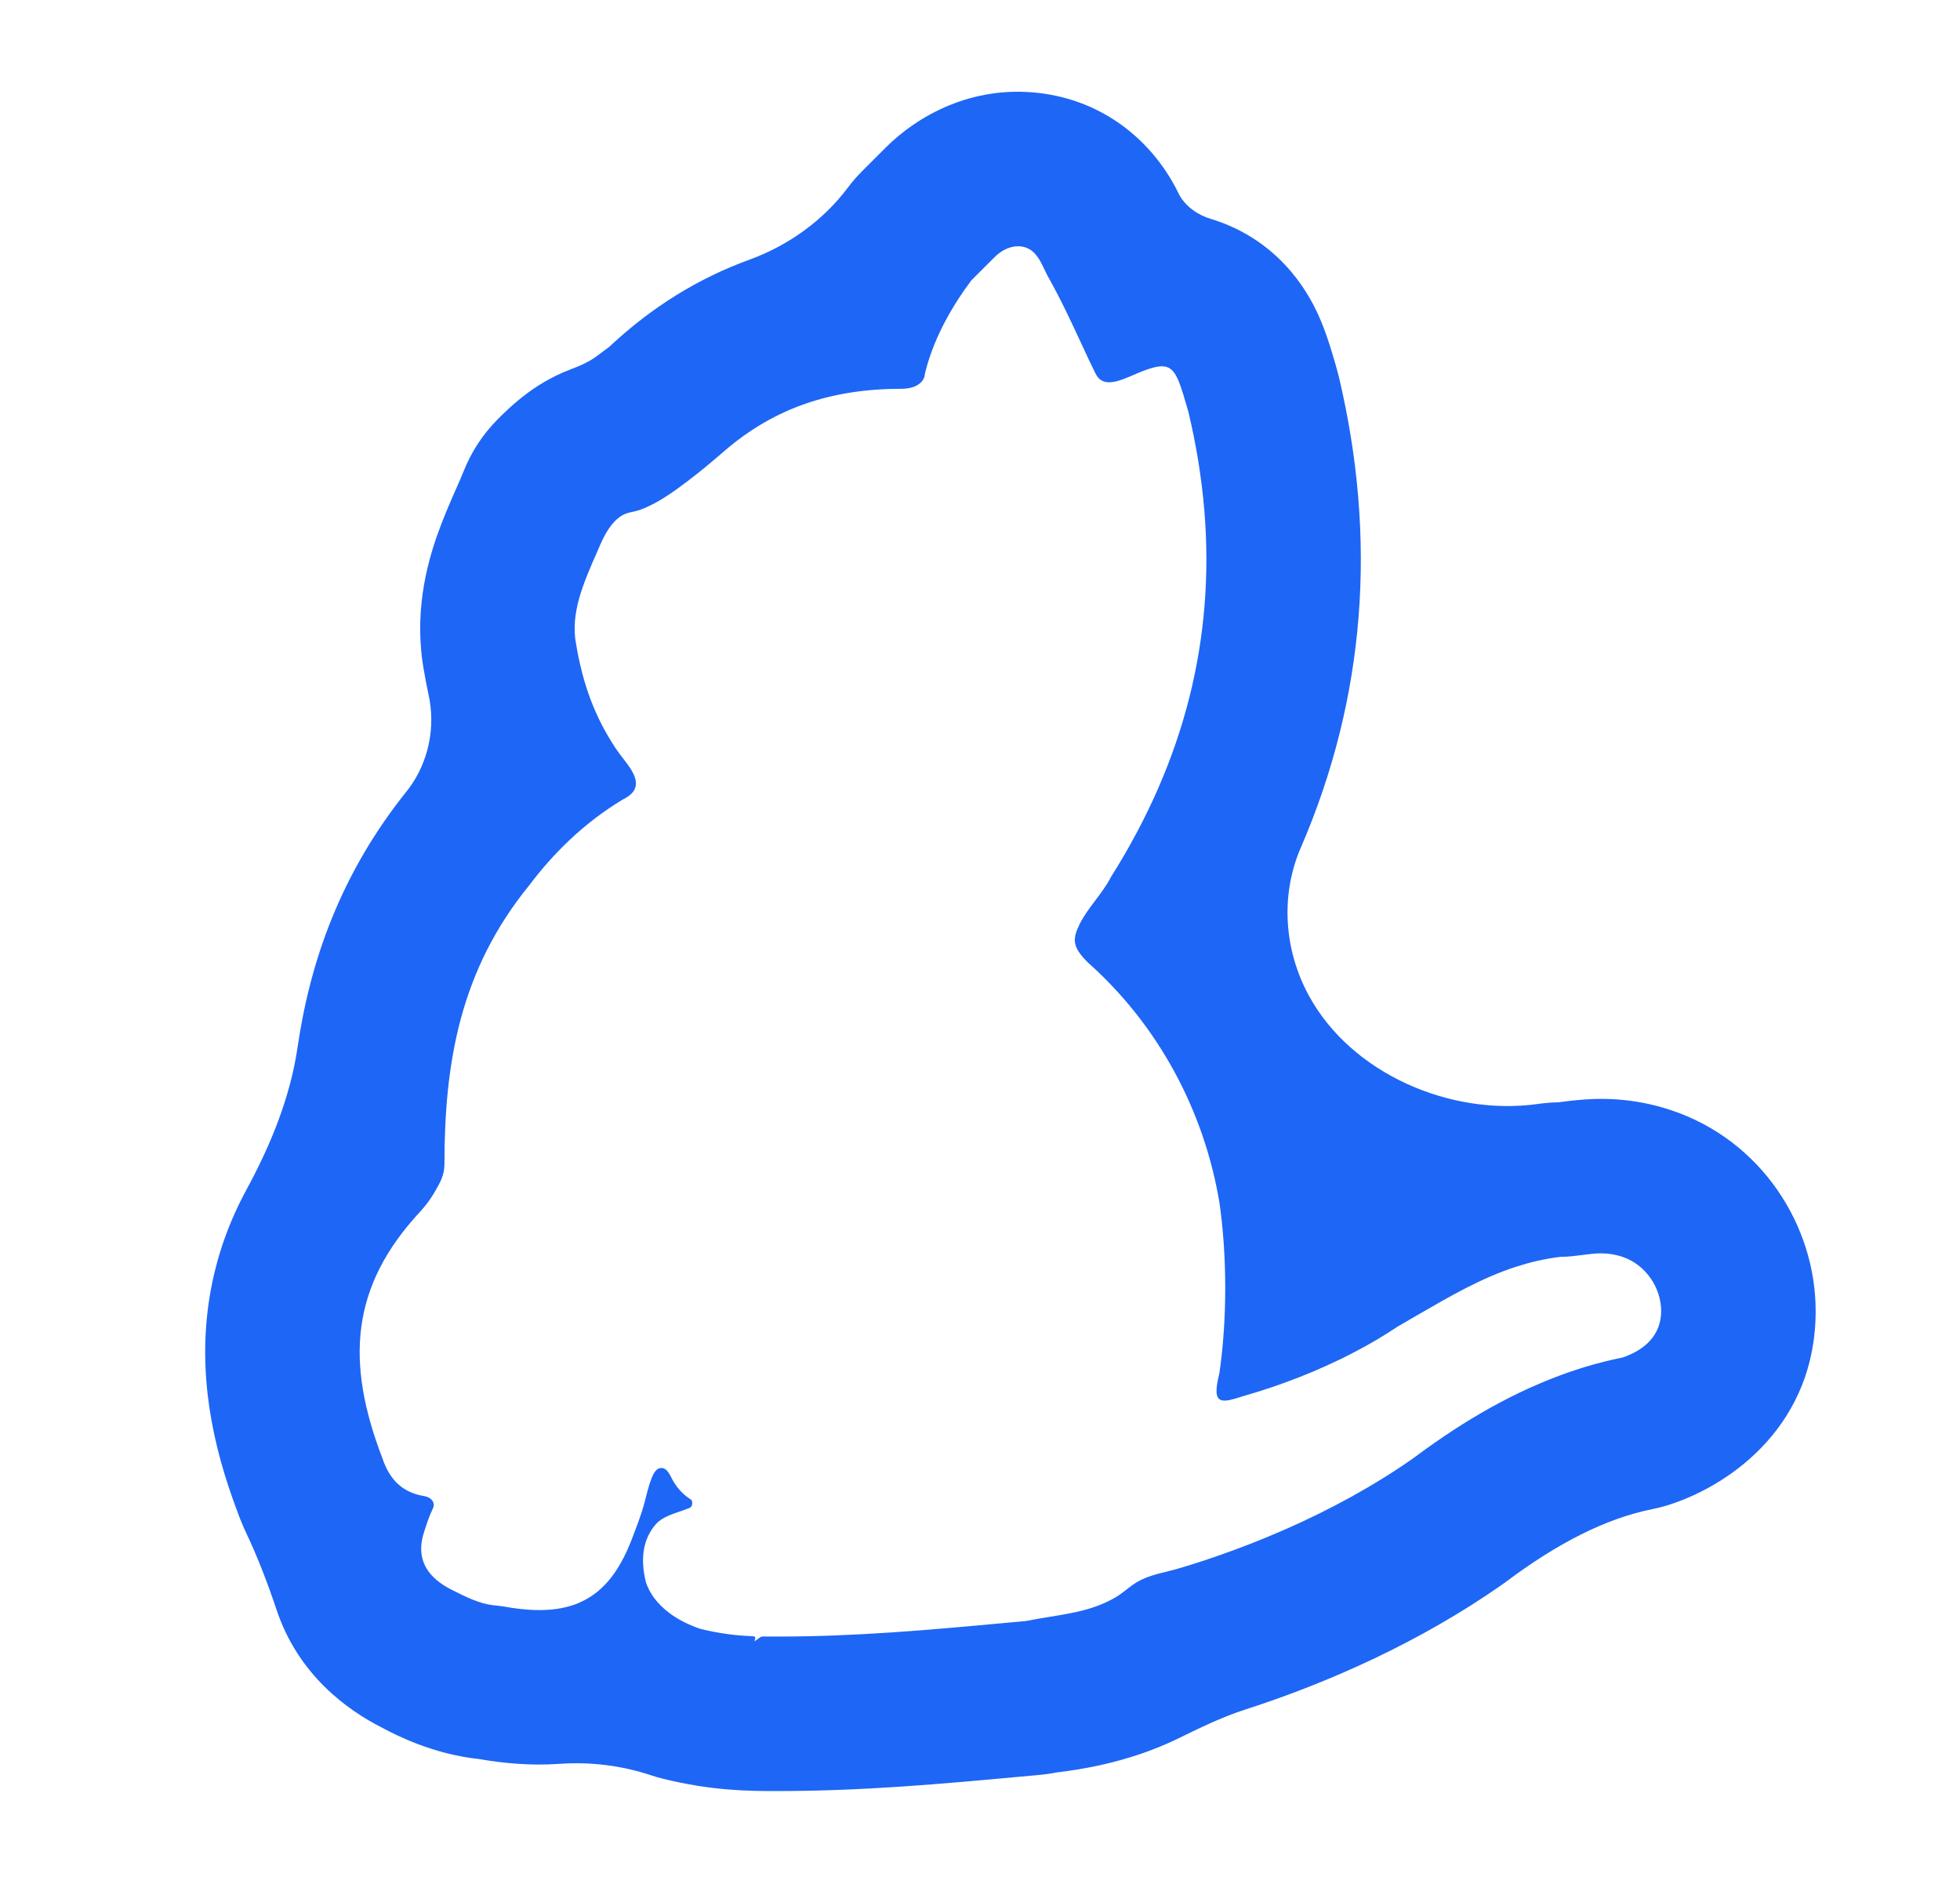 <svg width="34" height="33" viewBox="0 0 34 33" fill="none" xmlns="http://www.w3.org/2000/svg">
<path fill-rule="evenodd" clip-rule="evenodd" d="M8.55 27.845C8.314 27.818 8.079 27.7 7.844 27.582C7.739 27.53 7.649 27.472 7.575 27.409C7.317 27.192 7.245 26.912 7.358 26.57C7.402 26.436 7.445 26.297 7.508 26.171V26.171V26.171C7.561 26.065 7.478 25.972 7.361 25.953C6.963 25.89 6.749 25.643 6.634 25.297C5.988 23.618 6.087 22.311 7.288 21.019C7.387 20.912 7.473 20.794 7.546 20.668V20.668C7.637 20.51 7.71 20.385 7.71 20.188C7.71 18.441 7.978 16.827 9.188 15.348C9.592 14.811 10.129 14.273 10.802 13.87C10.891 13.825 10.95 13.781 10.985 13.731C11.148 13.501 10.842 13.225 10.686 12.99C10.311 12.428 10.107 11.851 9.995 11.181C9.887 10.643 10.124 10.105 10.361 9.568C10.378 9.528 10.395 9.489 10.412 9.45C10.494 9.263 10.61 9.051 10.785 8.945V8.945C10.89 8.881 10.998 8.883 11.114 8.84C11.429 8.722 11.7 8.518 11.956 8.325C11.957 8.323 11.959 8.322 11.96 8.321C12.17 8.163 12.371 7.991 12.571 7.819C13.442 7.07 14.433 6.744 15.642 6.744C15.902 6.744 16.037 6.618 16.044 6.488V6.488C16.045 6.48 16.046 6.472 16.048 6.464C16.06 6.417 16.073 6.369 16.087 6.322C16.158 6.082 16.257 5.841 16.382 5.601C16.479 5.414 16.593 5.227 16.723 5.039C16.764 4.98 16.807 4.921 16.851 4.862L17.255 4.459C17.461 4.253 17.745 4.205 17.928 4.375C17.931 4.378 17.934 4.381 17.937 4.384V4.384C18.053 4.499 18.105 4.664 18.184 4.806C18.402 5.194 18.579 5.576 18.743 5.929C18.748 5.94 18.753 5.951 18.759 5.963C18.842 6.143 18.922 6.315 19.002 6.476C19.004 6.478 19.005 6.48 19.006 6.483C19.008 6.486 19.009 6.489 19.011 6.492V6.492C19.169 6.794 19.562 6.528 19.883 6.415C20.062 6.352 20.18 6.335 20.269 6.378C20.416 6.449 20.483 6.684 20.616 7.148C20.683 7.429 20.739 7.71 20.785 7.989C20.831 8.276 20.867 8.563 20.891 8.847C21.075 11.055 20.558 13.177 19.271 15.214C19.204 15.348 19.103 15.483 19.002 15.617C18.901 15.752 18.801 15.886 18.733 16.021C18.599 16.29 18.599 16.424 18.868 16.693C20.078 17.768 20.884 19.247 21.153 20.86C21.184 21.074 21.207 21.294 21.224 21.518C21.227 21.551 21.229 21.584 21.231 21.616C21.262 22.098 21.262 22.596 21.23 23.078C21.227 23.123 21.224 23.167 21.22 23.212C21.204 23.418 21.181 23.621 21.153 23.818C21.12 23.952 21.103 24.052 21.103 24.126C21.102 24.348 21.254 24.322 21.557 24.221C21.736 24.17 21.915 24.114 22.094 24.053C22.161 24.03 22.229 24.006 22.297 23.981C22.614 23.866 22.928 23.734 23.232 23.587C23.253 23.577 23.274 23.567 23.296 23.556C23.418 23.496 23.538 23.433 23.657 23.368C23.741 23.322 23.824 23.274 23.906 23.226C24.021 23.157 24.135 23.085 24.245 23.012C24.361 22.946 24.474 22.88 24.586 22.814C25.159 22.482 25.698 22.168 26.302 21.973C26.545 21.895 26.798 21.835 27.069 21.802C27.209 21.802 27.332 21.785 27.451 21.77C27.483 21.766 27.515 21.761 27.547 21.758C27.625 21.748 27.703 21.741 27.783 21.742C27.895 21.742 28.012 21.758 28.144 21.802C28.547 21.936 28.816 22.339 28.816 22.743C28.816 23.146 28.547 23.415 28.144 23.549C27.929 23.592 27.717 23.646 27.509 23.708C27.444 23.728 27.379 23.748 27.315 23.77C27.232 23.797 27.15 23.826 27.069 23.856C26.945 23.902 26.822 23.951 26.701 24.003C26.24 24.199 25.798 24.438 25.374 24.704C25.334 24.729 25.295 24.754 25.256 24.779C25.002 24.943 24.755 25.117 24.514 25.297C23.835 25.773 23.087 26.18 22.322 26.518C22.29 26.532 22.257 26.546 22.225 26.56C21.873 26.713 21.518 26.851 21.165 26.975C20.929 27.058 20.695 27.134 20.462 27.203C20.208 27.28 19.944 27.311 19.717 27.448V27.448C19.596 27.521 19.485 27.628 19.364 27.701C19.001 27.917 18.632 27.978 18.214 28.046C18.079 28.068 17.939 28.091 17.793 28.12C17.678 28.131 17.564 28.141 17.451 28.151C16.105 28.275 14.855 28.389 13.49 28.389C13.407 28.389 13.324 28.389 13.239 28.388C13.216 28.387 13.193 28.395 13.175 28.41C13.15 28.429 13.126 28.447 13.102 28.463C13.098 28.465 13.093 28.465 13.09 28.46V28.46C13.088 28.458 13.088 28.454 13.09 28.452C13.092 28.447 13.095 28.442 13.098 28.437C13.111 28.413 13.095 28.384 13.068 28.384C13.058 28.383 13.048 28.383 13.038 28.382C12.772 28.371 12.486 28.339 12.146 28.255C12.04 28.219 11.934 28.174 11.832 28.12C11.754 28.079 11.678 28.031 11.608 27.978C11.506 27.901 11.415 27.812 11.342 27.712C11.284 27.631 11.237 27.543 11.205 27.448C11.109 27.064 11.15 26.748 11.328 26.501C11.339 26.487 11.349 26.473 11.361 26.459V26.459C11.498 26.291 11.73 26.25 11.932 26.169C11.935 26.168 11.937 26.167 11.94 26.166C11.95 26.162 11.96 26.158 11.969 26.154V26.154C12.012 26.136 12.024 26.038 11.985 26.013C11.875 25.941 11.792 25.861 11.719 25.756C11.71 25.742 11.701 25.729 11.692 25.715C11.631 25.619 11.587 25.465 11.474 25.465V25.465C11.36 25.465 11.311 25.617 11.274 25.724C11.273 25.727 11.272 25.729 11.271 25.732C11.271 25.733 11.27 25.734 11.27 25.735C11.244 25.813 11.225 25.891 11.205 25.969C11.198 25.995 11.192 26.021 11.185 26.047C11.127 26.27 11.042 26.485 10.96 26.7C10.783 27.162 10.56 27.484 10.267 27.682C10.22 27.714 10.171 27.743 10.12 27.768C10.075 27.791 10.029 27.811 9.982 27.829C9.778 27.904 9.546 27.936 9.281 27.929C9.117 27.924 8.941 27.904 8.75 27.87C8.684 27.858 8.616 27.853 8.55 27.845V27.845ZM8.306 30.513C7.505 30.43 6.854 30.088 6.679 29.997C6.665 29.989 6.653 29.983 6.646 29.979C6.007 29.66 5.169 29.039 4.798 27.926V27.926C4.647 27.475 4.476 27.026 4.273 26.596C4.21 26.463 4.158 26.334 4.115 26.213C3.693 25.099 3.418 23.838 3.636 22.497C3.746 21.823 3.967 21.205 4.275 20.638C4.696 19.862 5.036 19.034 5.163 18.16C5.378 16.691 5.9 15.154 7.079 13.695V13.695C7.433 13.229 7.56 12.622 7.434 12.05C7.406 11.92 7.38 11.789 7.358 11.656C7.171 10.658 7.402 9.805 7.583 9.287C7.678 9.017 7.785 8.77 7.861 8.594C7.882 8.547 7.901 8.504 7.918 8.466C7.973 8.34 8.009 8.258 8.045 8.169C8.179 7.832 8.381 7.526 8.638 7.269C8.64 7.267 8.643 7.264 8.647 7.26C8.7 7.207 8.895 7.009 9.127 6.836C9.255 6.739 9.527 6.546 9.917 6.4C10.074 6.342 10.227 6.272 10.361 6.171V6.171L10.366 6.167C10.419 6.127 10.489 6.074 10.569 6.016C11.312 5.319 12.124 4.824 12.994 4.507C13.671 4.261 14.276 3.83 14.708 3.254V3.254C14.784 3.153 14.867 3.057 14.957 2.967L15.36 2.564C15.929 1.995 16.865 1.484 18.004 1.611C19.171 1.74 20.029 2.479 20.458 3.383V3.383C20.576 3.589 20.779 3.73 21.007 3.798C21.12 3.832 21.235 3.874 21.351 3.926C22.414 4.398 22.81 5.317 22.919 5.579C23.035 5.859 23.127 6.182 23.179 6.364C23.183 6.381 23.188 6.397 23.192 6.412C23.203 6.45 23.213 6.488 23.223 6.527C23.891 9.336 23.695 12.093 22.563 14.709C22.206 15.536 22.276 16.491 22.71 17.28V17.28C23.446 18.622 25.149 19.359 26.666 19.152C26.689 19.148 26.713 19.145 26.736 19.142C26.834 19.13 26.932 19.123 27.03 19.122C27.031 19.122 27.032 19.122 27.033 19.122C27.051 19.12 27.066 19.118 27.092 19.114C27.104 19.113 27.118 19.111 27.135 19.109C27.183 19.102 27.257 19.093 27.34 19.085C27.726 19.046 28.307 19.031 28.991 19.259C30.546 19.778 31.496 21.247 31.496 22.743C31.496 24.687 30.07 25.732 28.991 26.091C28.886 26.127 28.779 26.155 28.67 26.177C27.858 26.339 27.016 26.77 26.122 27.441C26.099 27.458 26.075 27.476 26.051 27.492C24.655 28.469 23.075 29.181 21.593 29.658C21.192 29.787 20.811 29.975 20.432 30.16C19.54 30.595 18.64 30.707 18.384 30.739C18.35 30.743 18.328 30.746 18.318 30.748C18.224 30.767 18.13 30.78 18.035 30.789C17.917 30.8 17.798 30.81 17.68 30.821C16.351 30.943 14.983 31.069 13.49 31.069H13.459C13.03 31.069 12.355 31.069 11.496 30.854C11.43 30.838 11.364 30.818 11.299 30.797V30.797C10.789 30.627 10.245 30.559 9.709 30.597C9.202 30.633 8.723 30.586 8.306 30.513ZM13.006 28.625C13.01 28.623 13.009 28.623 13.006 28.625ZM21.385 5.248C21.39 5.259 21.395 5.268 21.399 5.277C21.399 5.276 21.394 5.265 21.385 5.248ZM9.587 11.481C9.592 11.478 9.598 11.476 9.603 11.473L9.601 11.474C9.598 11.476 9.593 11.478 9.587 11.481Z" fill="#1E66F5"/>
</svg>
